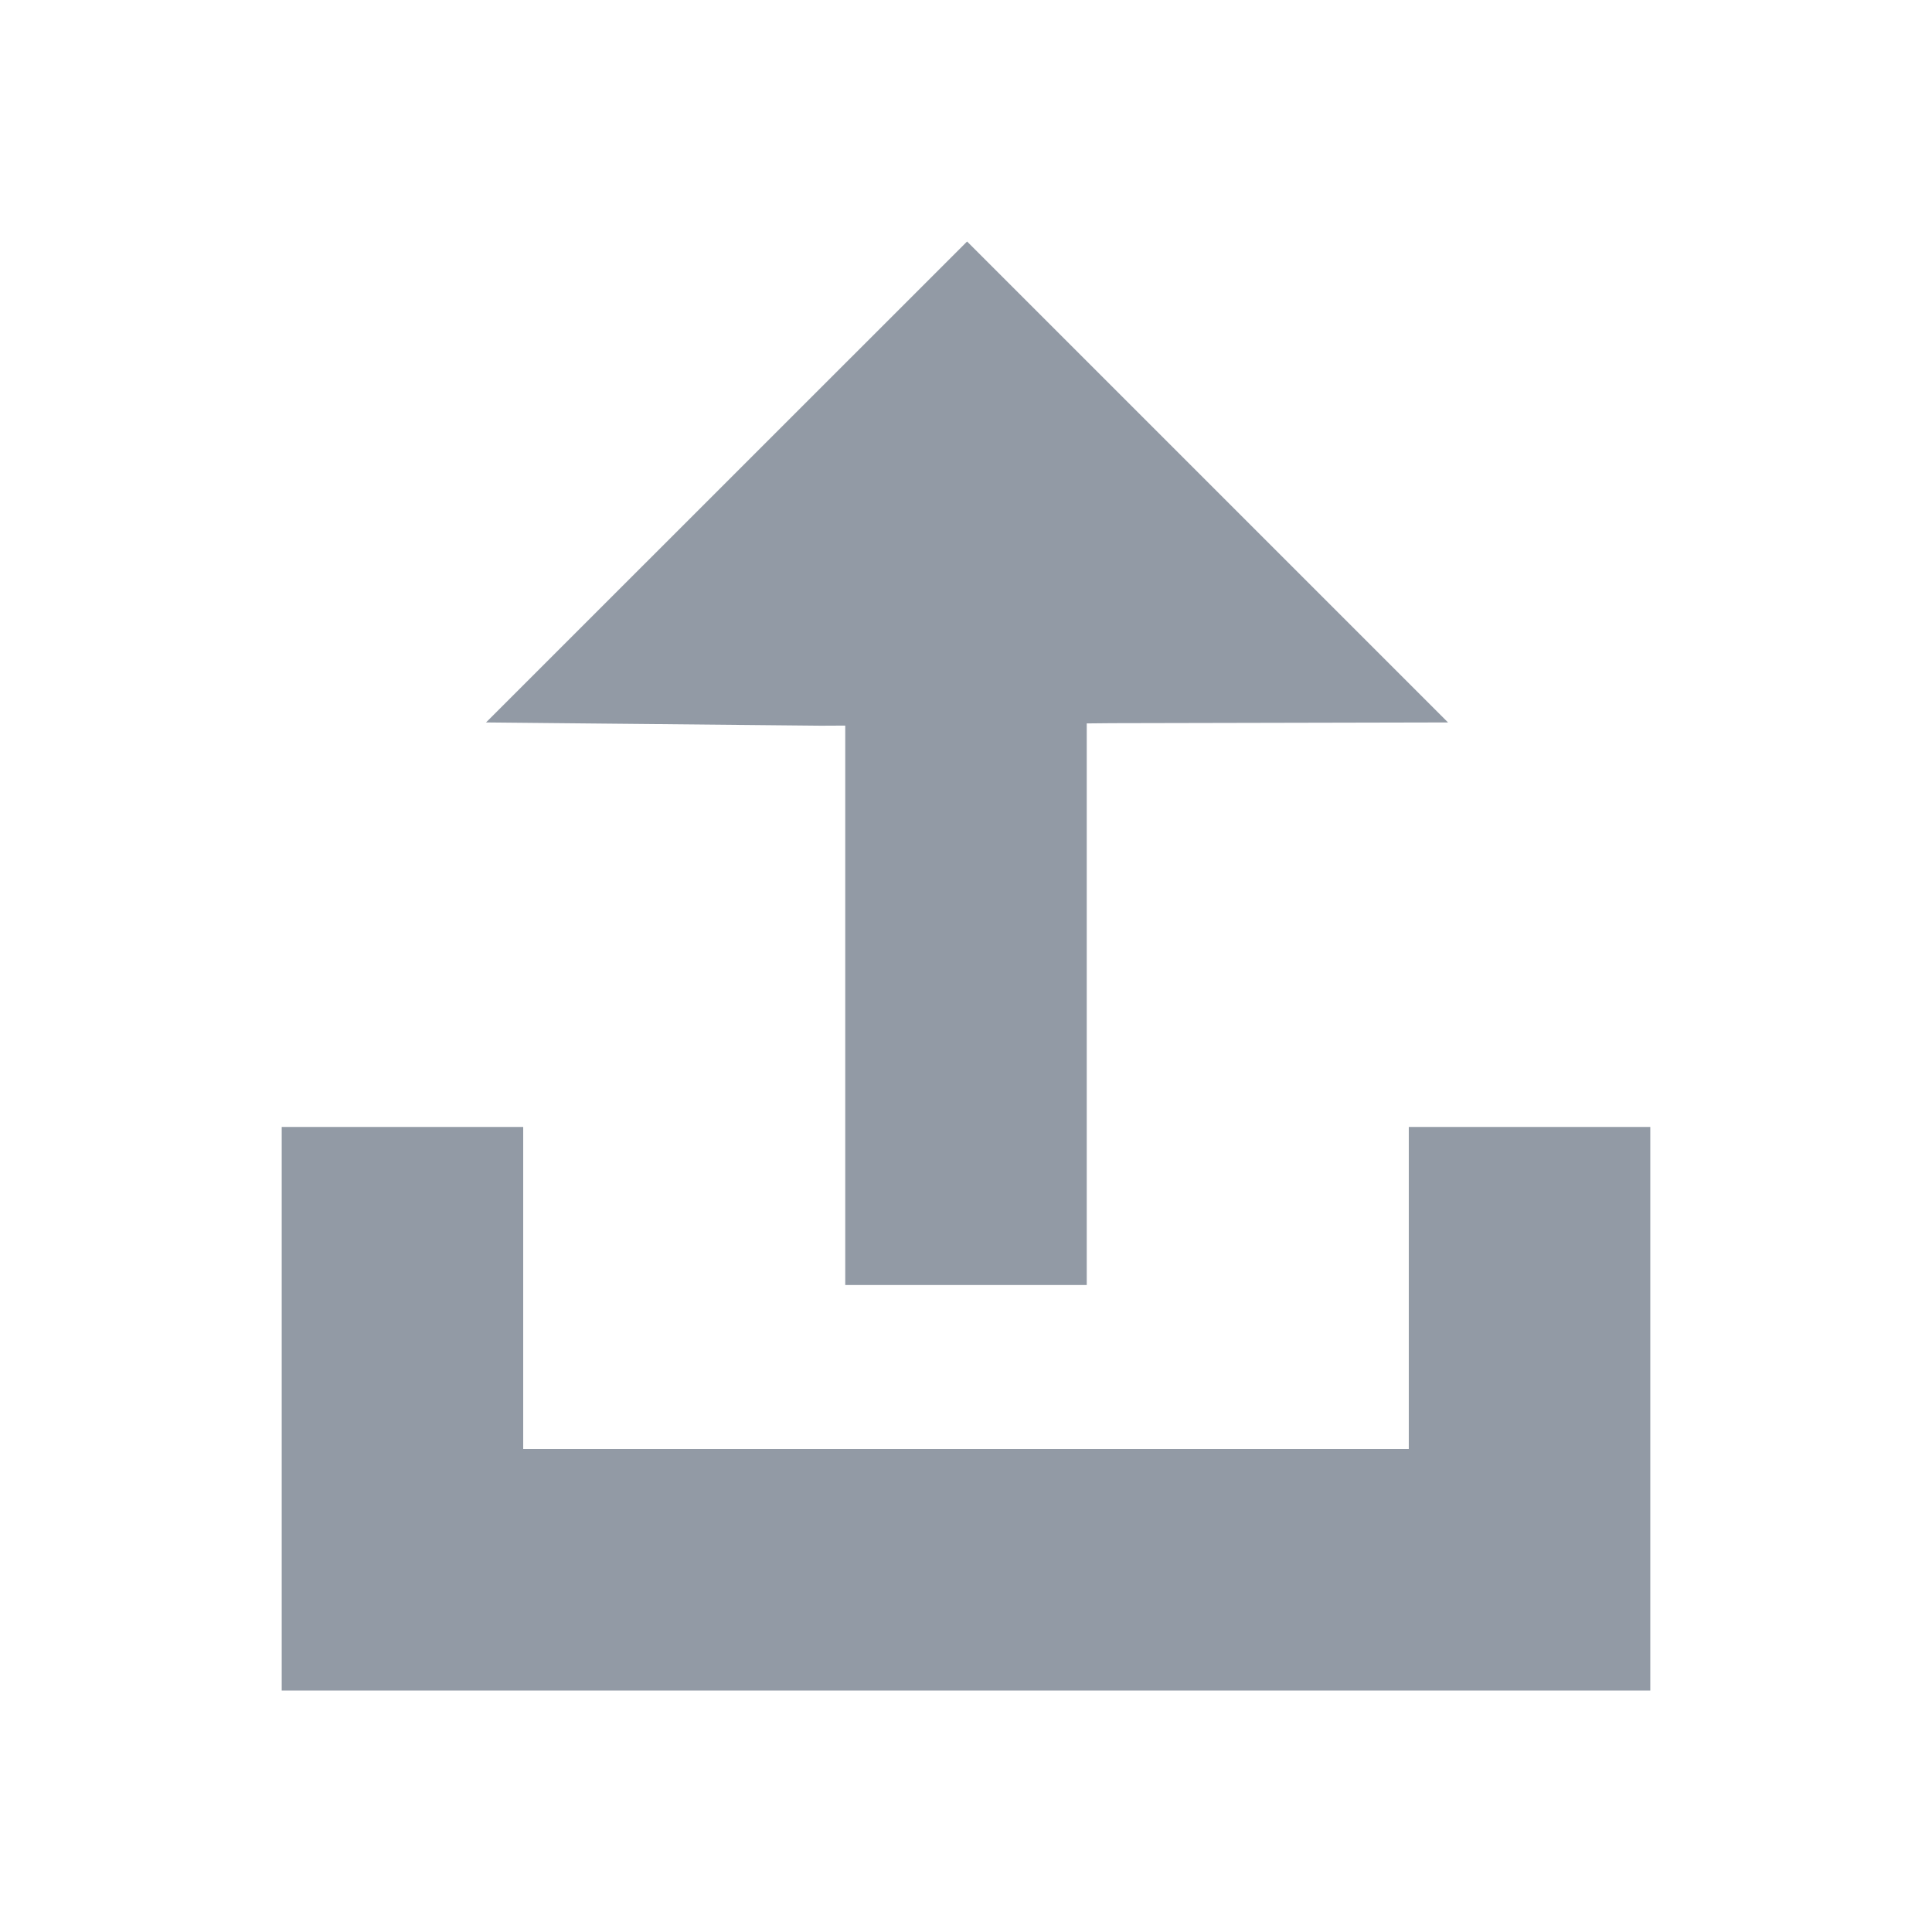 <svg width='16' height='16' viewBox='0 0 16 16' fill='none' xmlns='http://www.w3.org/2000/svg'><path fill-rule='evenodd' clip-rule='evenodd' d='M7 10.642H9V5.991L9.208 5.989L11.992 5.983L8.009 2L4.025 5.983L6.798 6.01L7 6.009V10.642ZM4.333 9.333H2.333V12V14H13.667V12V9.333H11.667V12H4.333V9.333Z' fill='#929AA5'/></svg>
